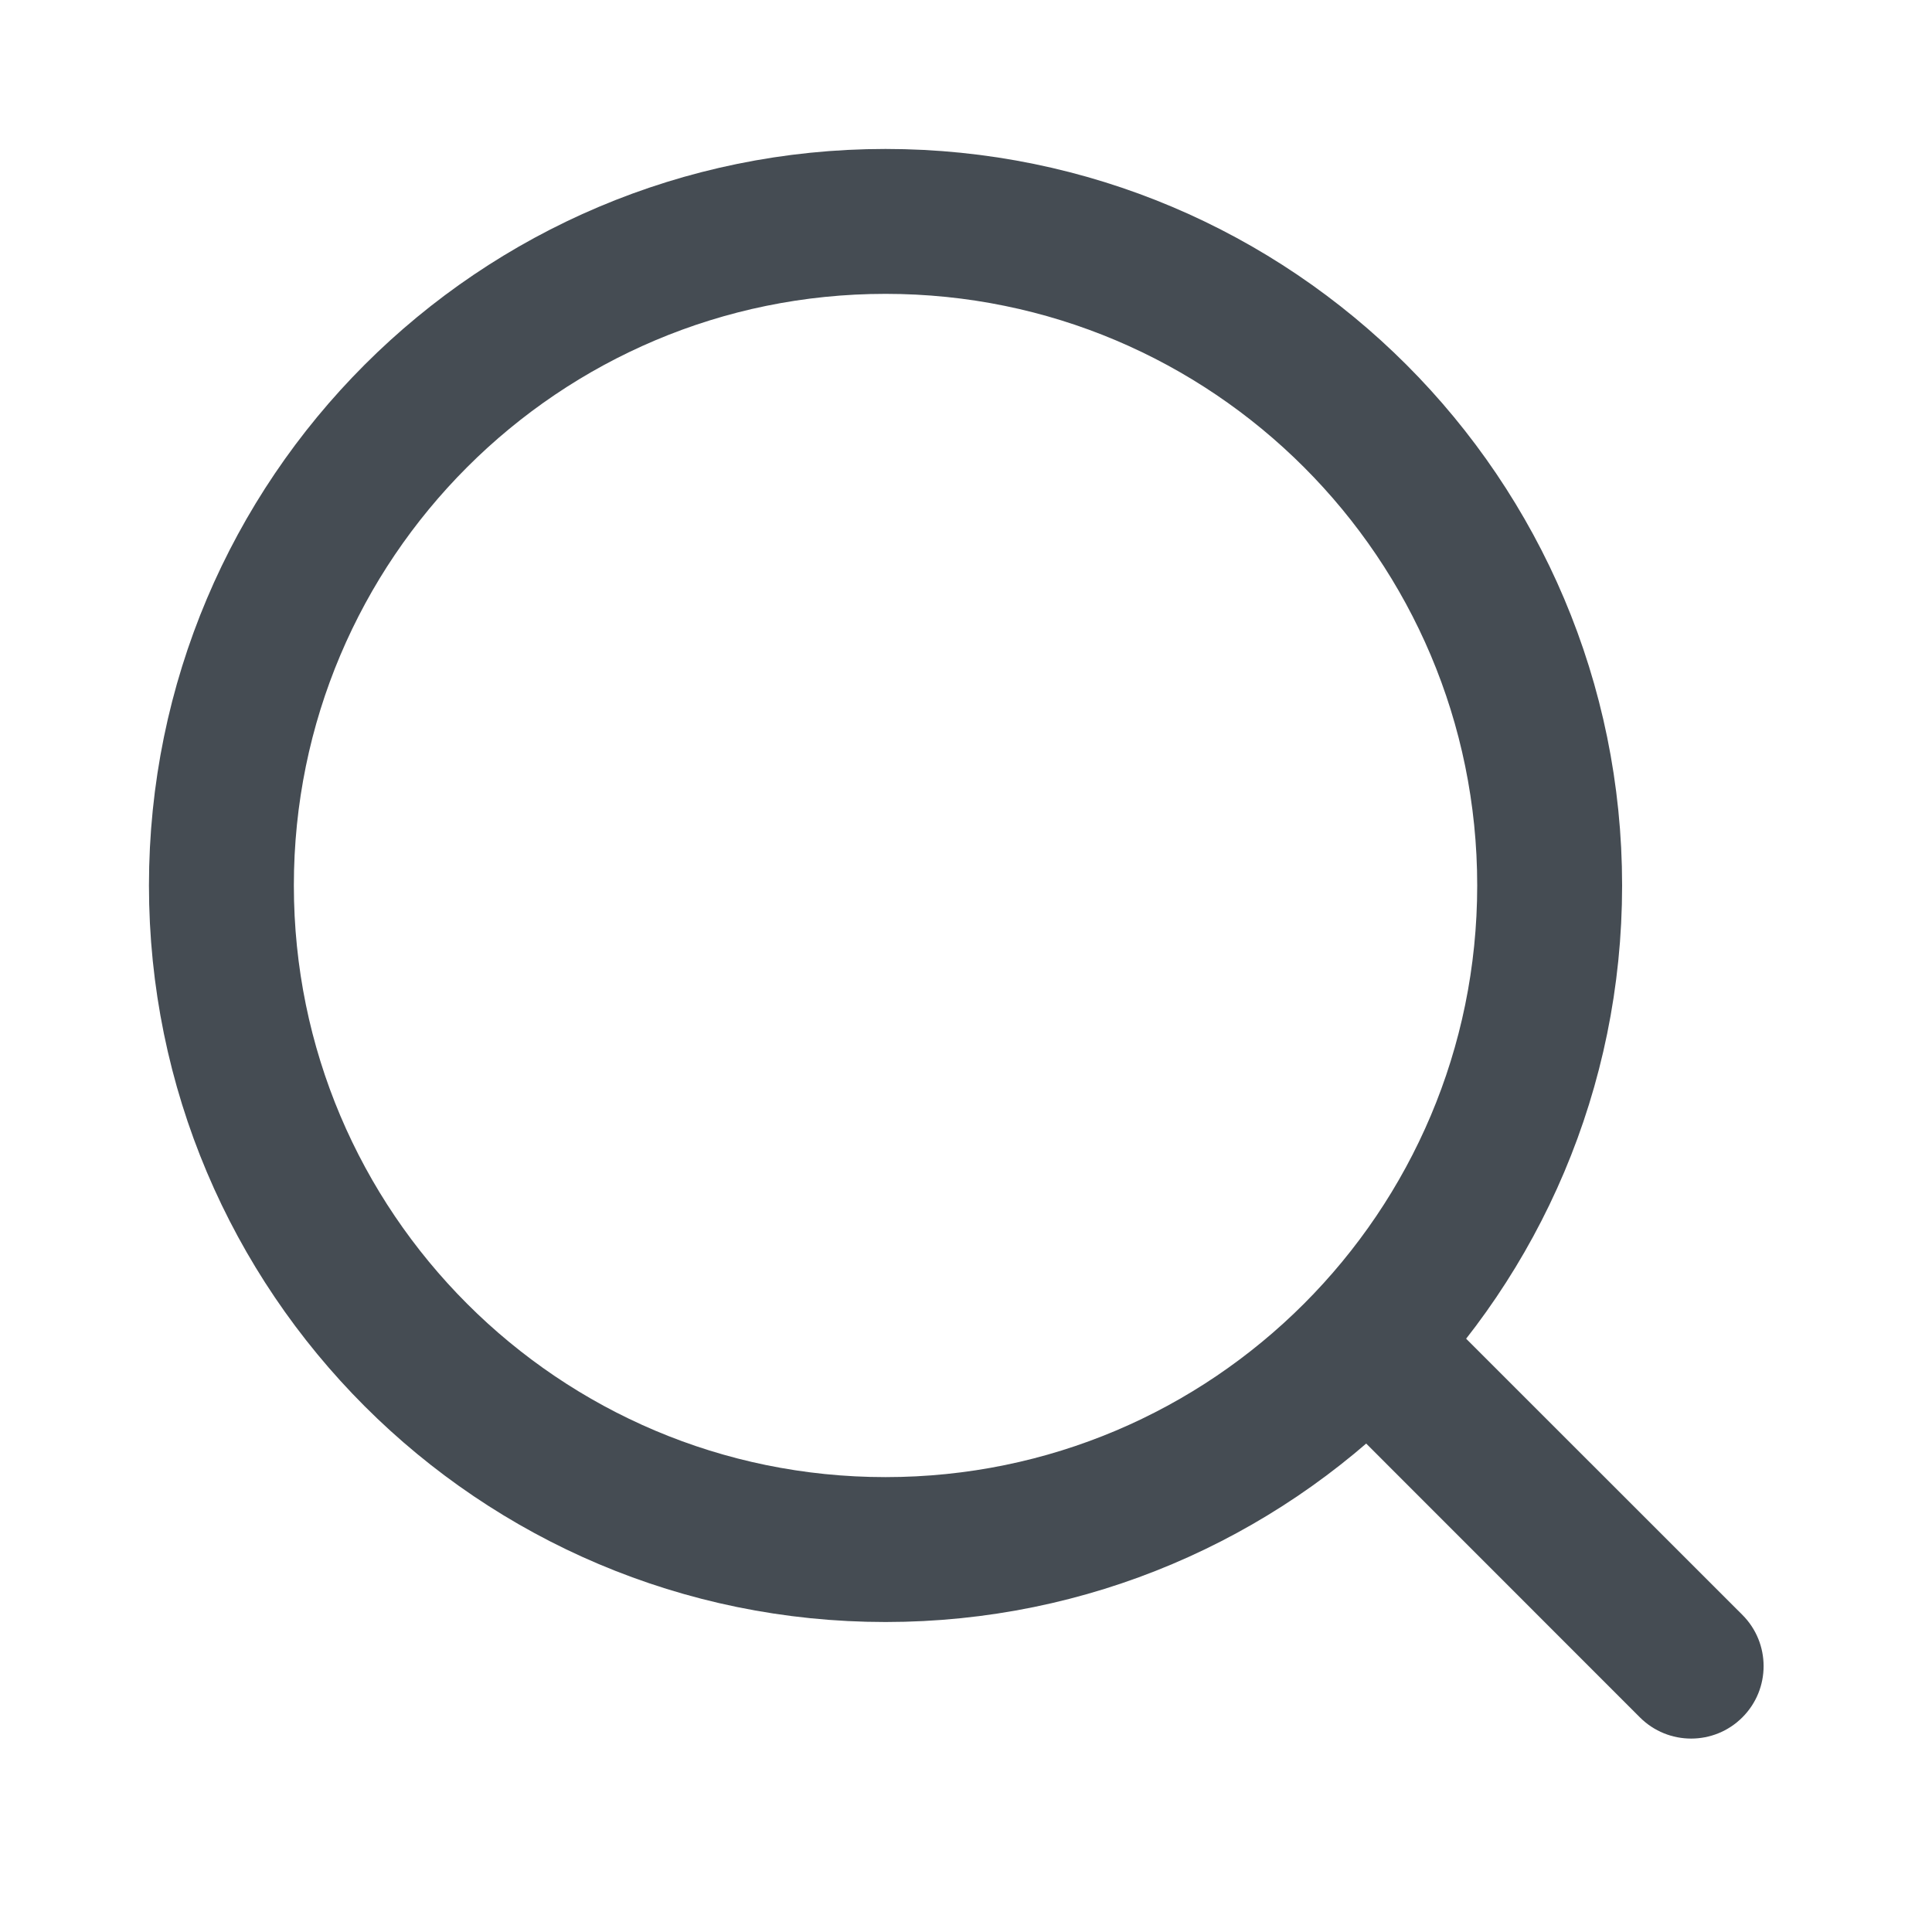<svg width="20" height="20" viewBox="0 0 20 20" fill="none" xmlns="http://www.w3.org/2000/svg">
<path d="M2.292 9.166C2.292 5.37 5.37 2.292 9.167 2.292C12.964 2.292 16.042 5.37 16.042 9.166C16.042 12.963 12.964 16.041 9.167 16.041C5.37 16.041 2.292 12.963 2.292 9.166Z" stroke="#454C53" stroke-width="1.5"/>
<path d="M15.164 13.845L14.634 13.314L13.573 14.375L14.104 14.905L15.164 13.845ZM16.976 17.778C17.269 18.071 17.744 18.071 18.037 17.778C18.33 17.485 18.33 17.01 18.037 16.717L16.976 17.778ZM14.104 14.905L16.976 17.778L18.037 16.717L15.164 13.845L14.104 14.905Z" fill="#454C53"/>
</svg>
